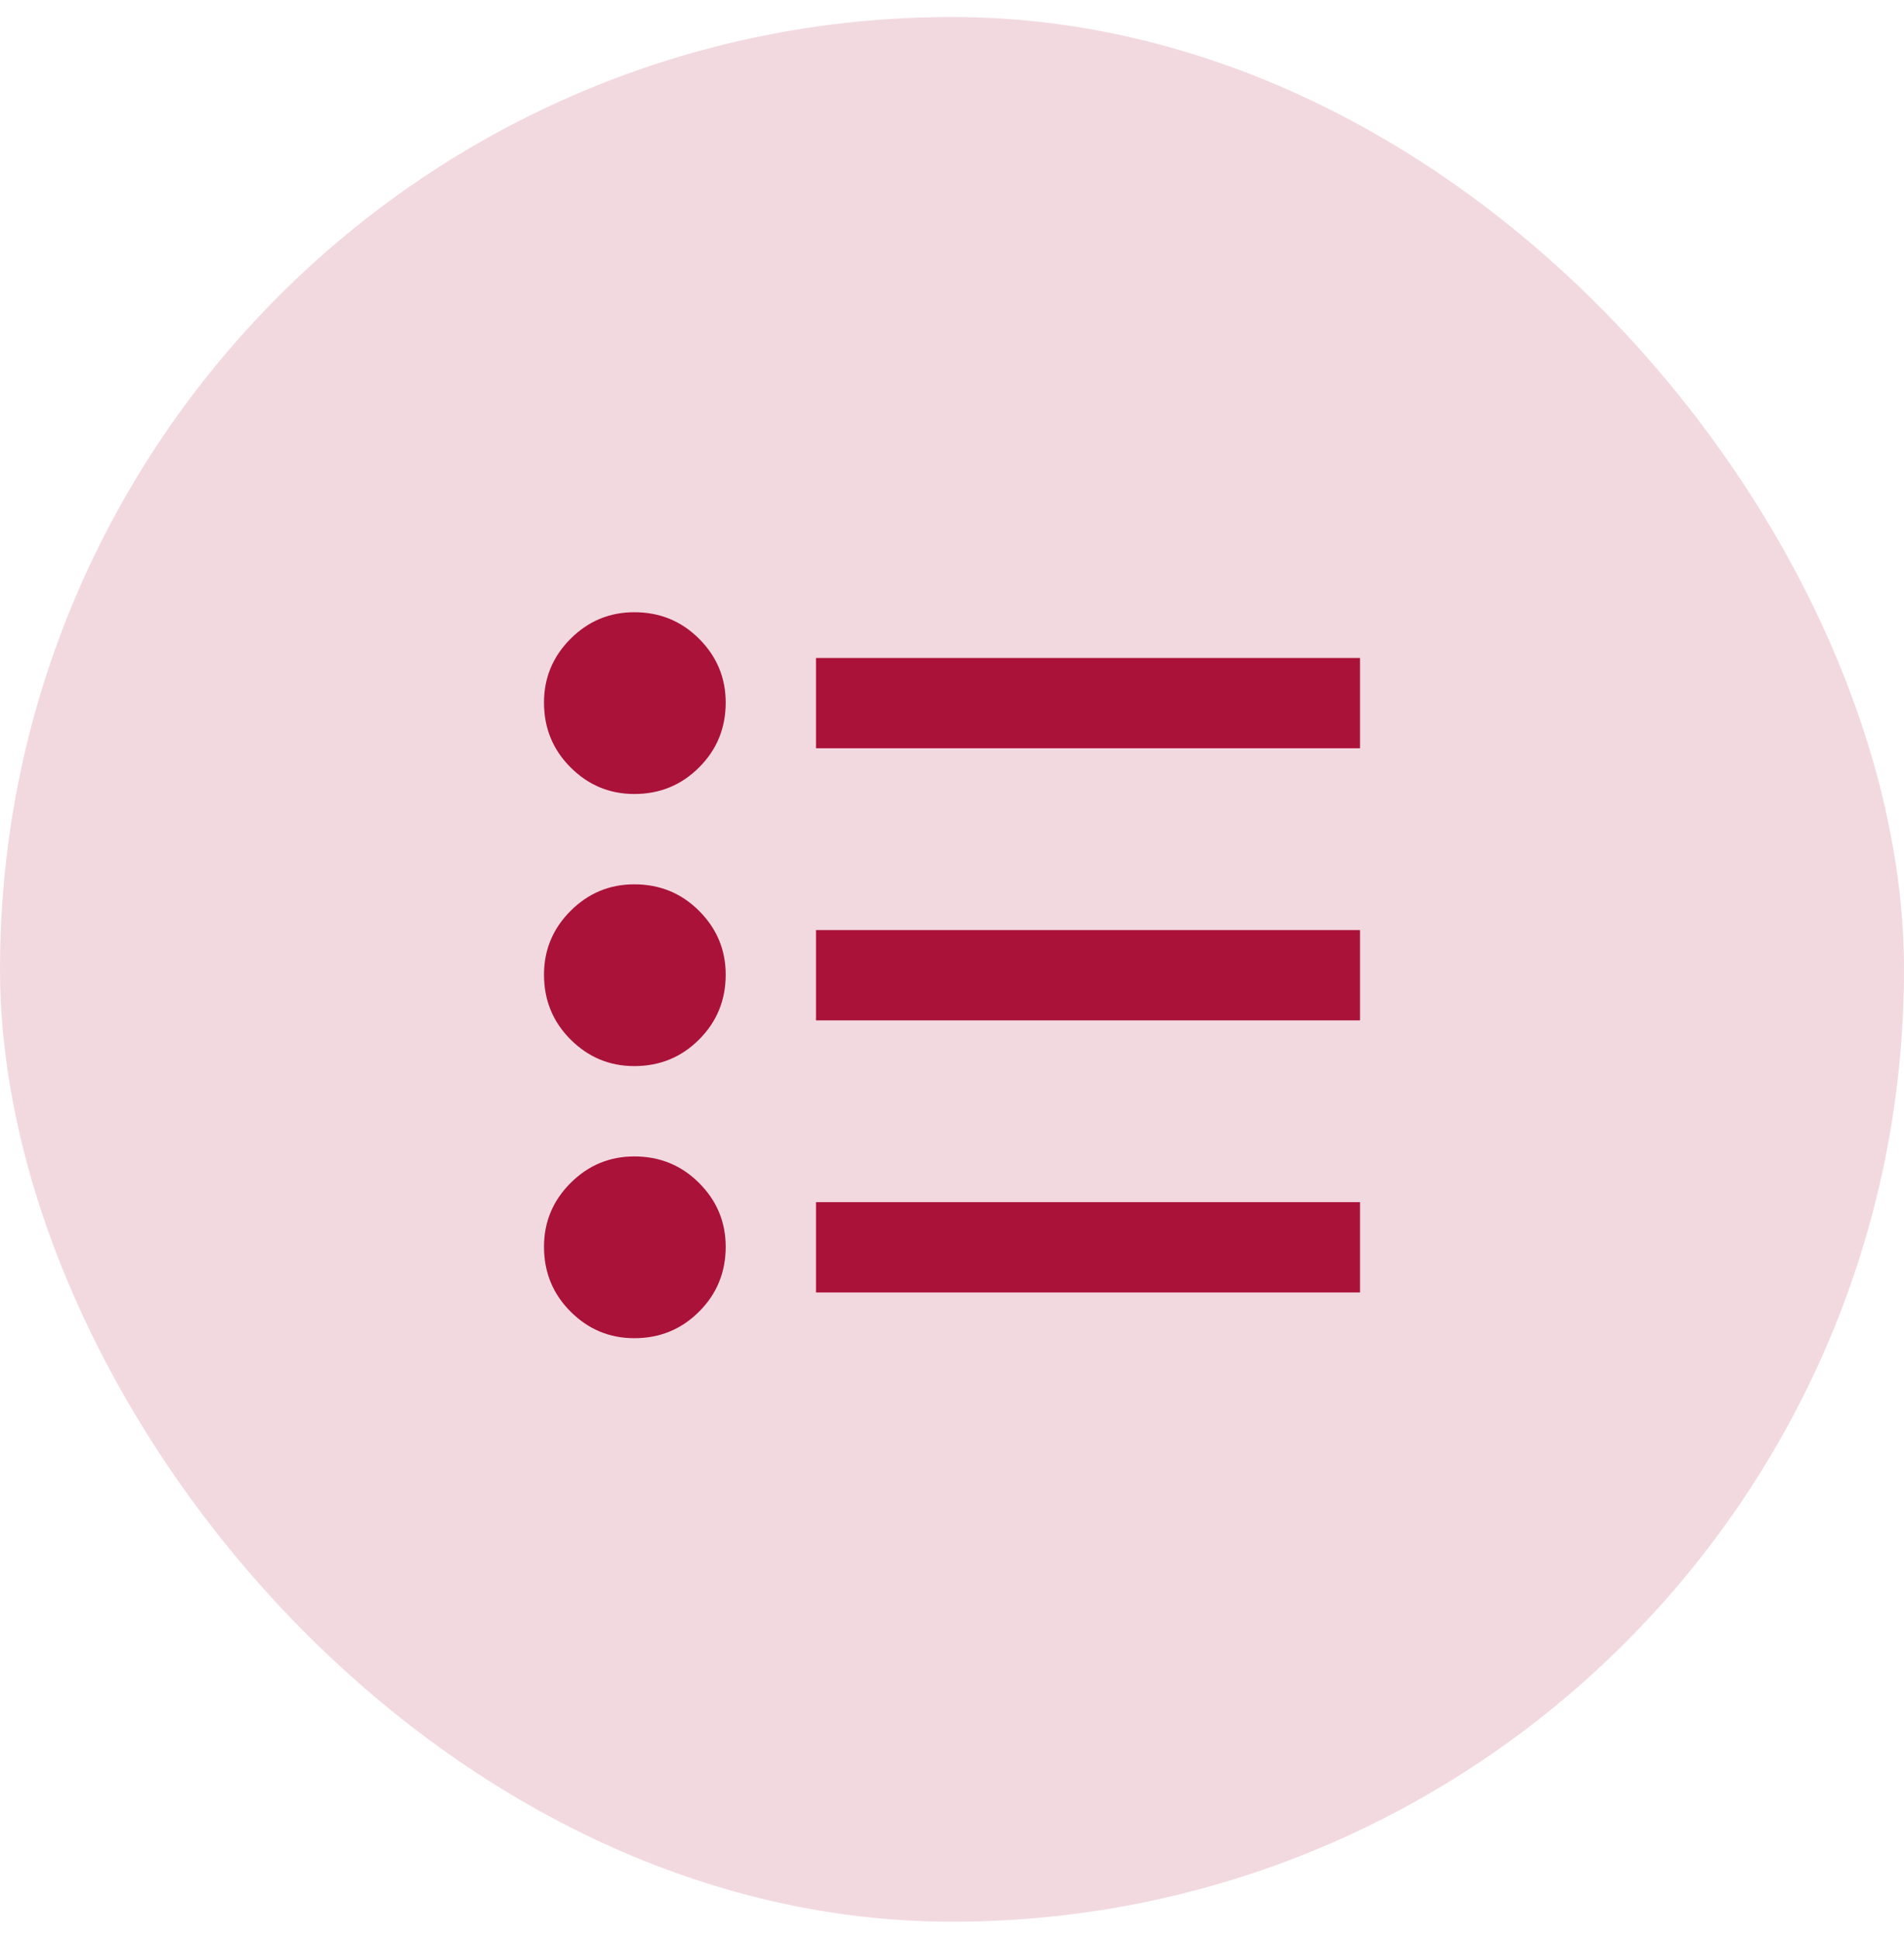 <svg width="56" height="57" viewBox="0 0 56 57" fill="none" xmlns="http://www.w3.org/2000/svg">
<rect y="0.5" width="56" height="56" rx="28" fill="#AA1239" fill-opacity="0.16"/>
<path d="M24 35.344H40V38H24V35.344ZM24 19.344H40V22H24V19.344ZM24 27.344H40V30H24V27.344ZM21.344 20.656C21.344 21.406 21.083 22.042 20.562 22.562C20.042 23.083 19.406 23.344 18.656 23.344C17.927 23.344 17.302 23.083 16.781 22.562C16.26 22.042 16 21.406 16 20.656C16 19.927 16.26 19.302 16.781 18.781C17.302 18.26 17.927 18 18.656 18C19.406 18 20.042 18.26 20.562 18.781C21.083 19.302 21.344 19.927 21.344 20.656ZM21.344 28.656C21.344 29.406 21.083 30.042 20.562 30.562C20.042 31.083 19.406 31.344 18.656 31.344C17.927 31.344 17.302 31.083 16.781 30.562C16.26 30.042 16 29.406 16 28.656C16 27.927 16.26 27.302 16.781 26.781C17.302 26.26 17.927 26 18.656 26C19.406 26 20.042 26.26 20.562 26.781C21.083 27.302 21.344 27.927 21.344 28.656ZM21.344 36.656C21.344 37.406 21.083 38.042 20.562 38.562C20.042 39.083 19.406 39.344 18.656 39.344C17.927 39.344 17.302 39.083 16.781 38.562C16.26 38.042 16 37.406 16 36.656C16 35.927 16.26 35.302 16.781 34.781C17.302 34.26 17.927 34 18.656 34C19.406 34 20.042 34.26 20.562 34.781C21.083 35.302 21.344 35.927 21.344 36.656Z" fill="#AA1239"/>
</svg>
